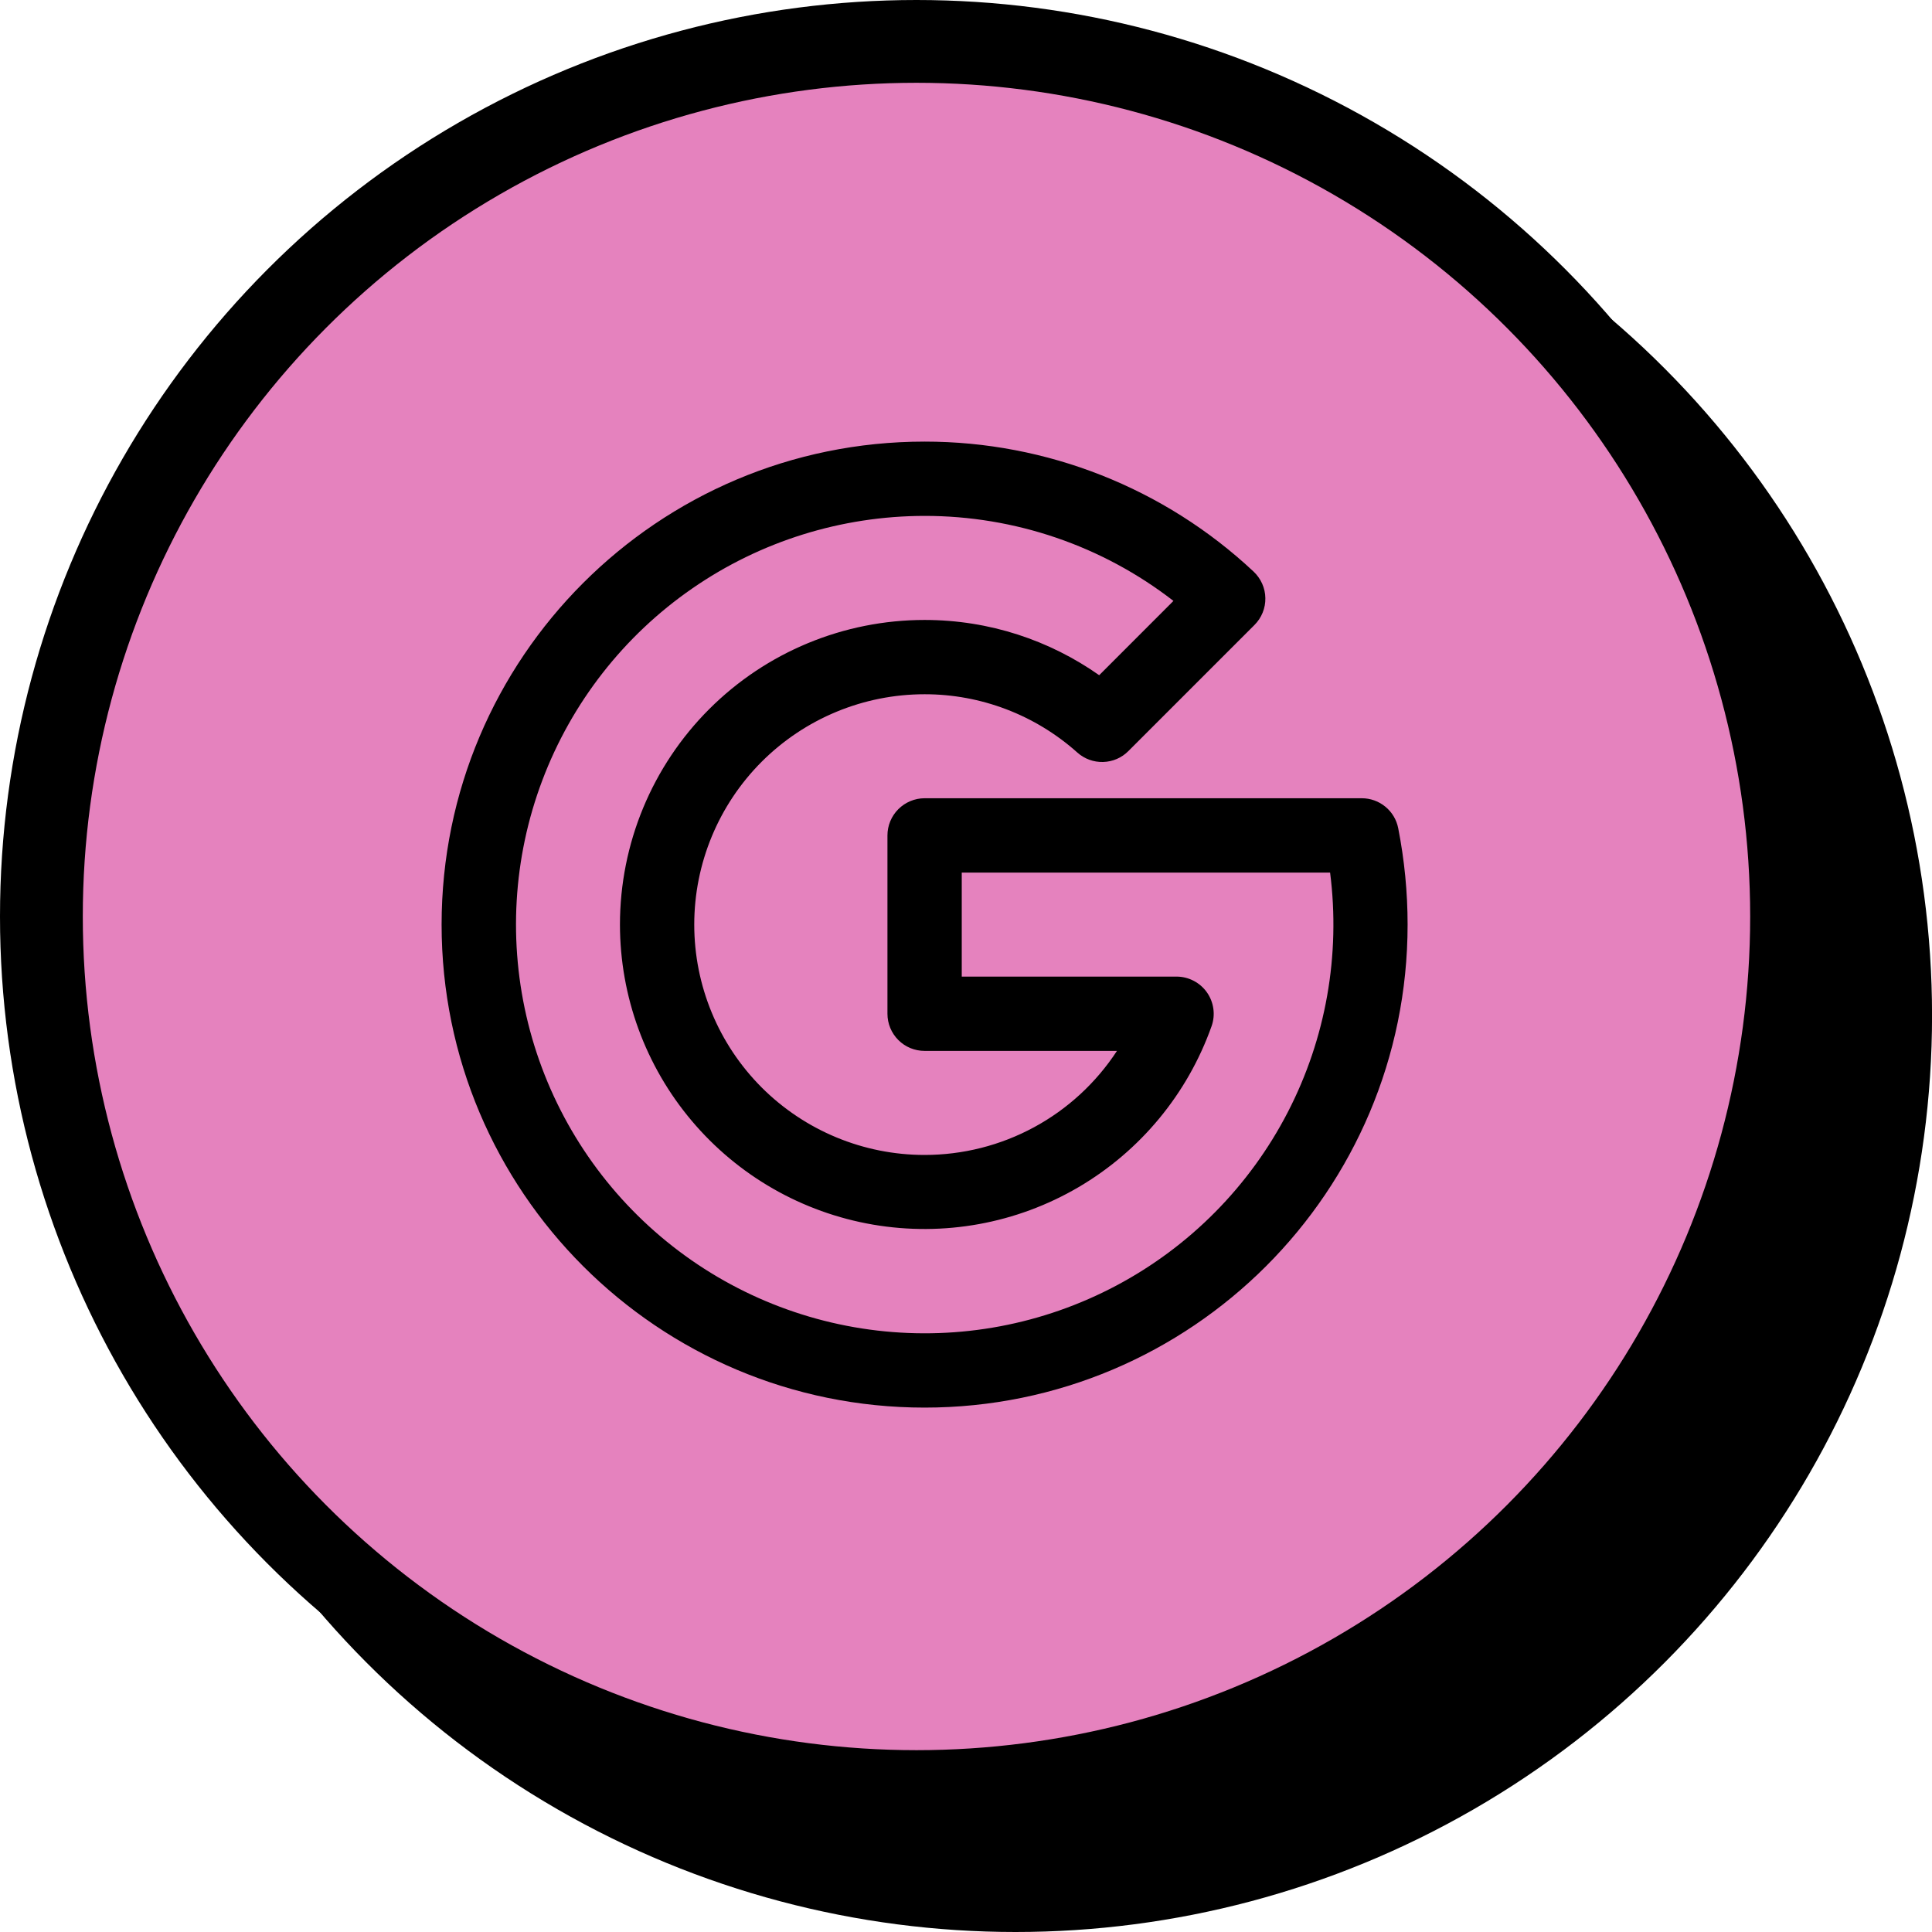 <svg width="35" height="35" viewBox="0 0 35 35" fill="none" xmlns="http://www.w3.org/2000/svg">
<circle cx="18.398" cy="18.397" r="16.603" fill="black"/>
<circle cx="16.603" cy="16.603" r="15.853" fill="#E582BE" stroke="black" stroke-width="1.5"/>
<path fill-rule="evenodd" clip-rule="evenodd" d="M8 16.75C8 11.918 11.918 8 16.75 8C18.963 7.999 21.094 8.841 22.709 10.354C22.775 10.416 22.828 10.49 22.865 10.573C22.902 10.655 22.922 10.745 22.923 10.835C22.925 10.926 22.908 11.015 22.874 11.099C22.84 11.183 22.789 11.259 22.725 11.323L20.441 13.607C20.32 13.729 20.157 13.799 19.985 13.804C19.813 13.809 19.646 13.748 19.518 13.634C18.757 12.953 17.771 12.576 16.75 12.577C15.643 12.577 14.582 13.017 13.799 13.799C13.017 14.582 12.577 15.643 12.577 16.75C12.577 17.857 13.017 18.918 13.799 19.701C14.582 20.483 15.643 20.923 16.75 20.923C17.442 20.923 18.123 20.751 18.731 20.422C19.34 20.093 19.856 19.617 20.235 19.038H16.75C16.572 19.038 16.4 18.968 16.274 18.841C16.148 18.715 16.077 18.544 16.077 18.365V15.135C16.077 14.956 16.148 14.785 16.274 14.659C16.4 14.533 16.572 14.461 16.75 14.461H24.67C24.826 14.461 24.977 14.515 25.097 14.614C25.218 14.713 25.3 14.851 25.33 15.004C25.443 15.579 25.5 16.164 25.5 16.75C25.5 21.582 21.582 25.5 16.75 25.5C11.918 25.5 8 21.582 8 16.75ZM16.75 9.346C15.245 9.347 13.777 9.805 12.54 10.661C11.302 11.517 10.355 12.73 9.824 14.138C9.293 15.545 9.204 17.081 9.568 18.541C9.932 20.001 10.732 21.315 11.862 22.309C12.991 23.303 14.397 23.929 15.891 24.104C17.386 24.279 18.898 23.994 20.226 23.288C21.555 22.582 22.637 21.488 23.328 20.151C24.019 18.815 24.287 17.3 24.096 15.808H17.423V17.692H21.314C21.422 17.692 21.528 17.718 21.624 17.768C21.719 17.817 21.802 17.889 21.864 17.977C21.926 18.065 21.966 18.166 21.981 18.273C21.996 18.38 21.985 18.488 21.949 18.59C21.514 19.816 20.66 20.849 19.538 21.507C18.416 22.165 17.097 22.405 15.815 22.185C14.533 21.965 13.369 21.299 12.531 20.304C11.692 19.31 11.232 18.051 11.231 16.75C11.231 15.286 11.812 13.882 12.847 12.847C13.882 11.812 15.286 11.231 16.75 11.231C17.928 11.231 19.018 11.603 19.913 12.232L21.258 10.886C19.968 9.886 18.382 9.345 16.75 9.346Z" fill="black"/>
</svg>
